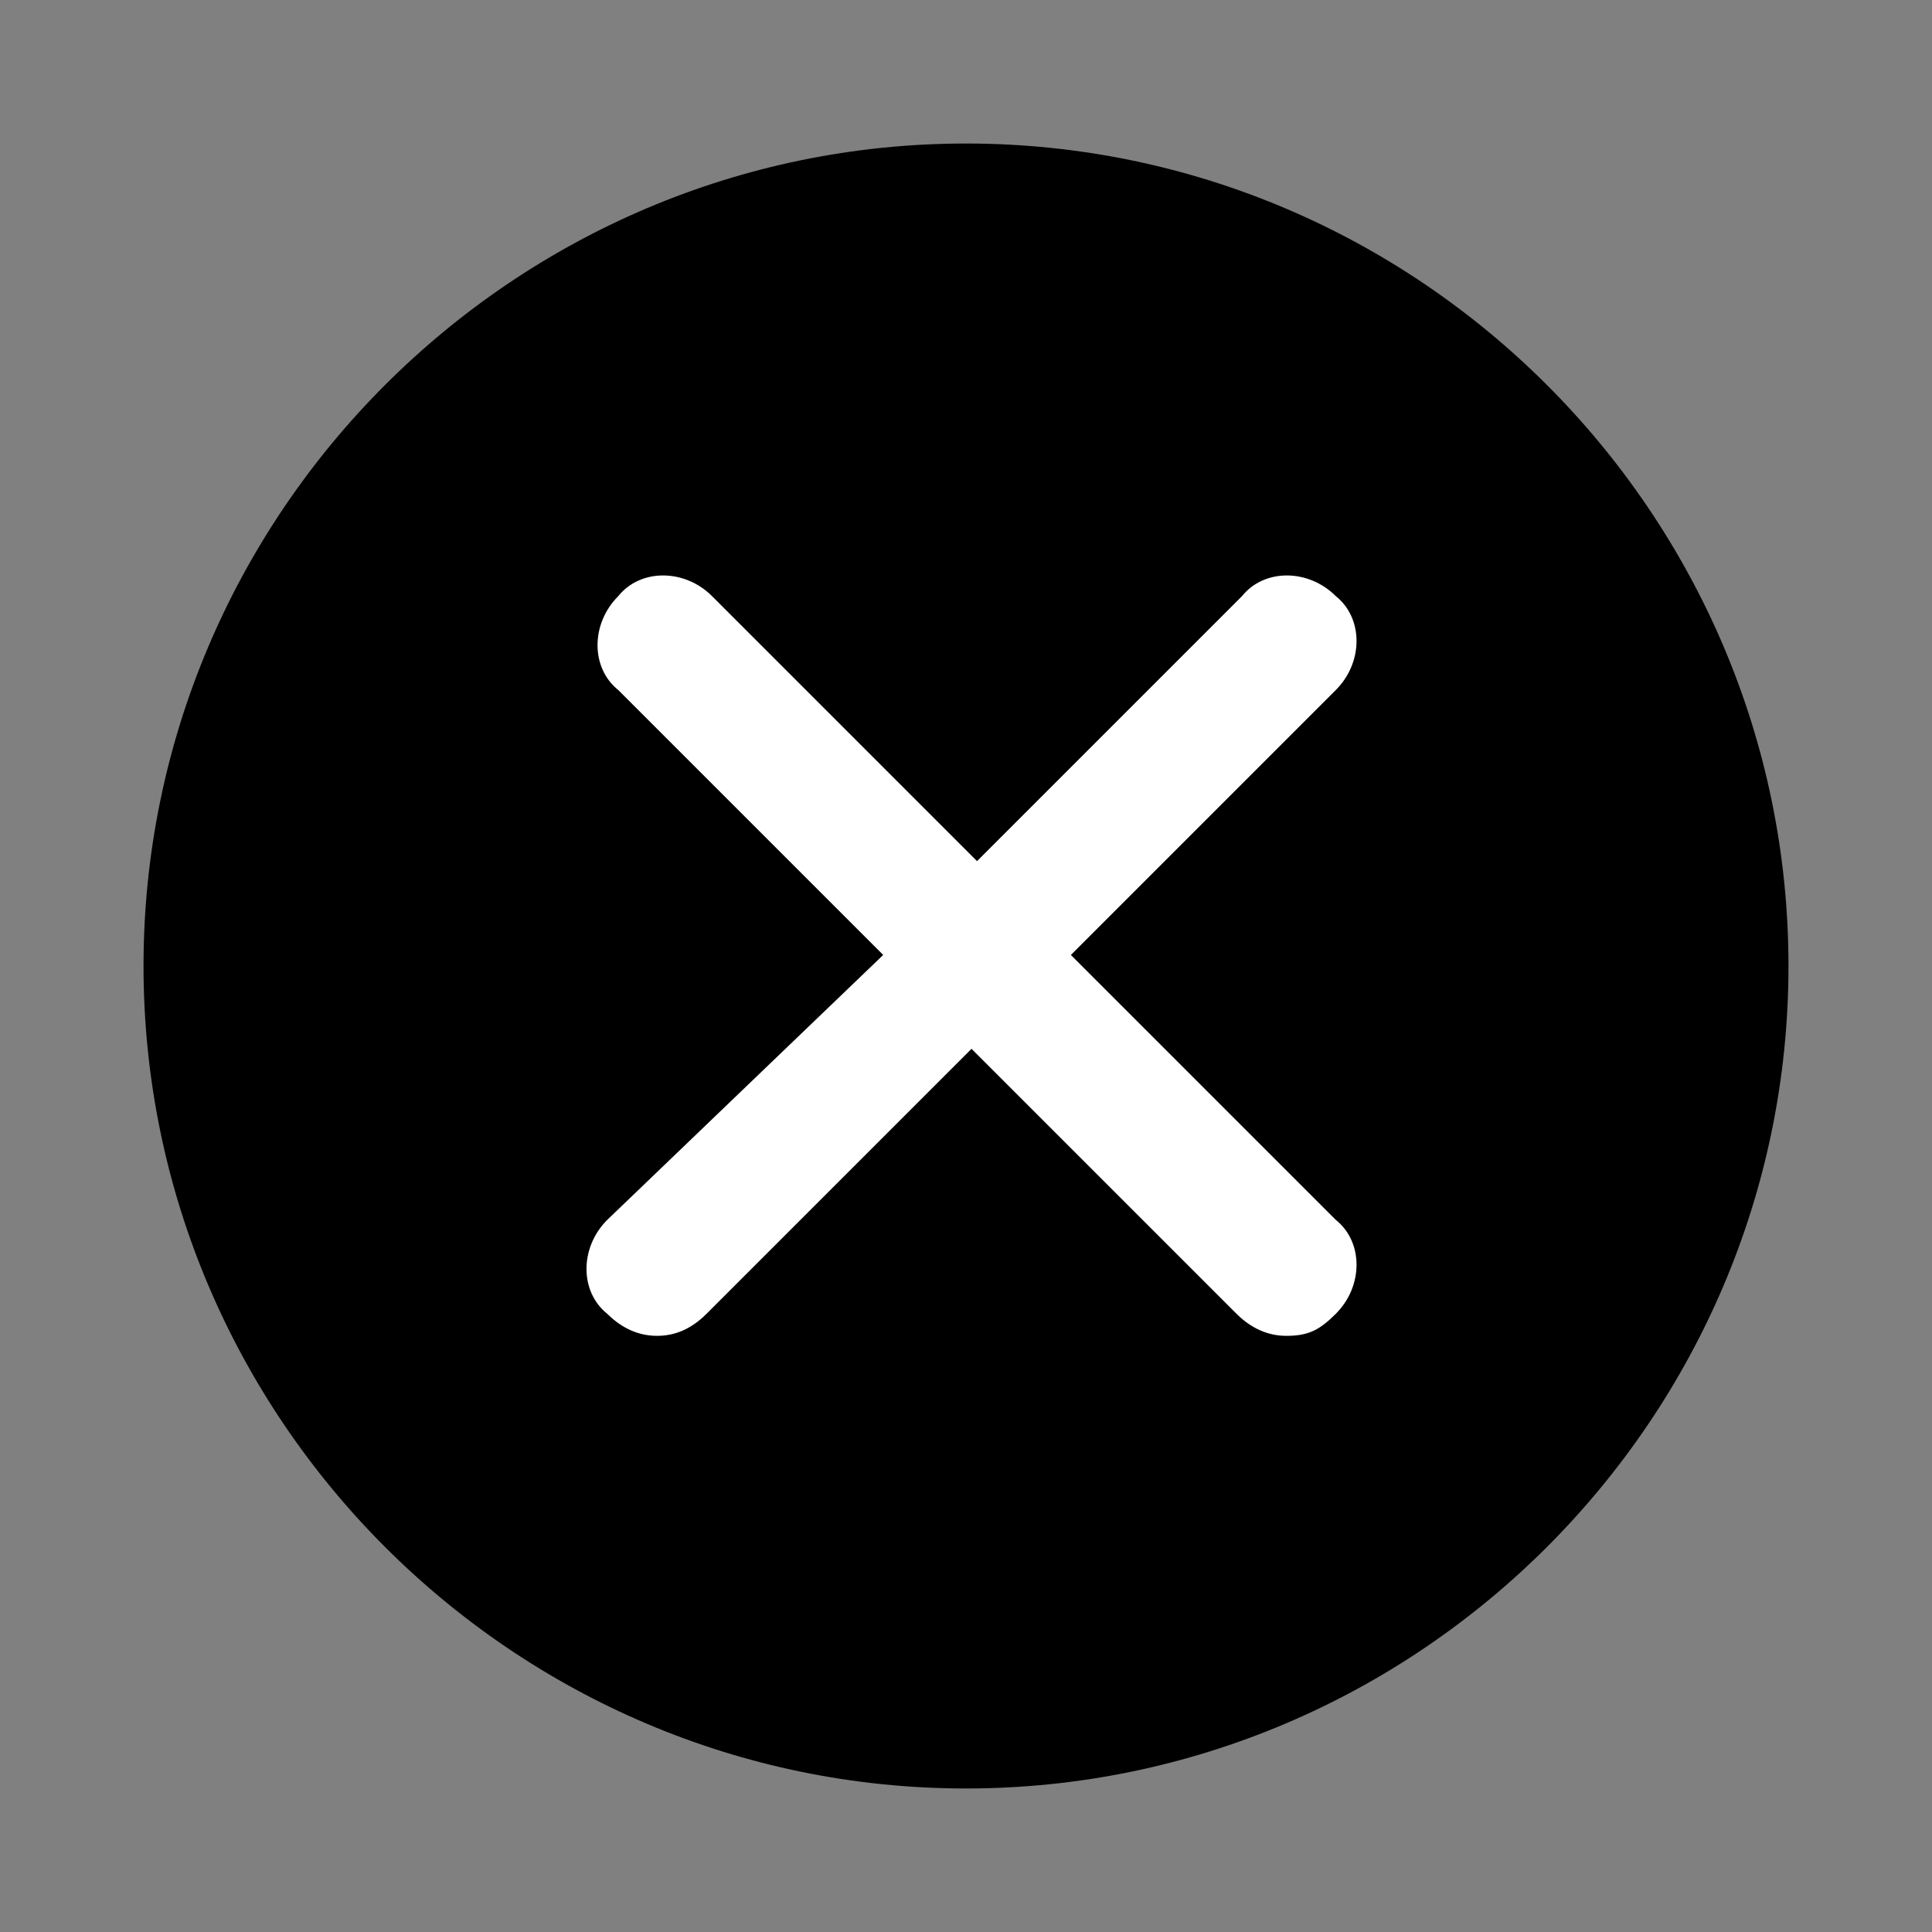 <?xml version="1.0" encoding="utf-8"?>
<!-- Generator: Adobe Illustrator 20.1.0, SVG Export Plug-In . SVG Version: 6.00 Build 0)  -->
<svg version="1.1" id="Capa_1" xmlns="http://www.w3.org/2000/svg" xmlns:xlink="http://www.w3.org/1999/xlink" x="0px" y="0px"
	 viewBox="0 0 35 35" style="enable-background:new 0 0 35 35;" xml:space="preserve">
<rect x="0" y="0" width="35" height="35" fill="#808080" stroke="none"/>
<style type="text/css">
	.st0{fill:#FFFFFF;}
</style>
<g id="cancel-1">
	<path id="Shape" d="M17.5,2.6c8.2,0,14.9,6.7,14.9,14.9s-6.7,14.9-14.9,14.9S2.6,25.7,2.6,17.5S9.3,2.6,17.5,2.6L17.5,2.6z"/>
	<path id="Shape1" class="st0" d="M11,23.8c0.2,0.2,0.5,0.4,0.9,0.4c0.3,0,0.6-0.1,0.9-0.4l4.8-4.8l4.8,4.8c0.2,0.2,0.5,0.4,0.9,0.4
		s0.6-0.1,0.9-0.4c0.5-0.5,0.5-1.3,0-1.7l-4.8-4.8l4.8-4.8c0.5-0.5,0.5-1.3,0-1.7c-0.5-0.5-1.3-0.5-1.7,0l-4.8,4.8l-4.8-4.8
		c-0.5-0.5-1.3-0.5-1.7,0c-0.5,0.5-0.5,1.3,0,1.7l4.8,4.8L11,22.1C10.5,22.6,10.5,23.4,11,23.8L11,23.8z"/>
</g>
</svg>
